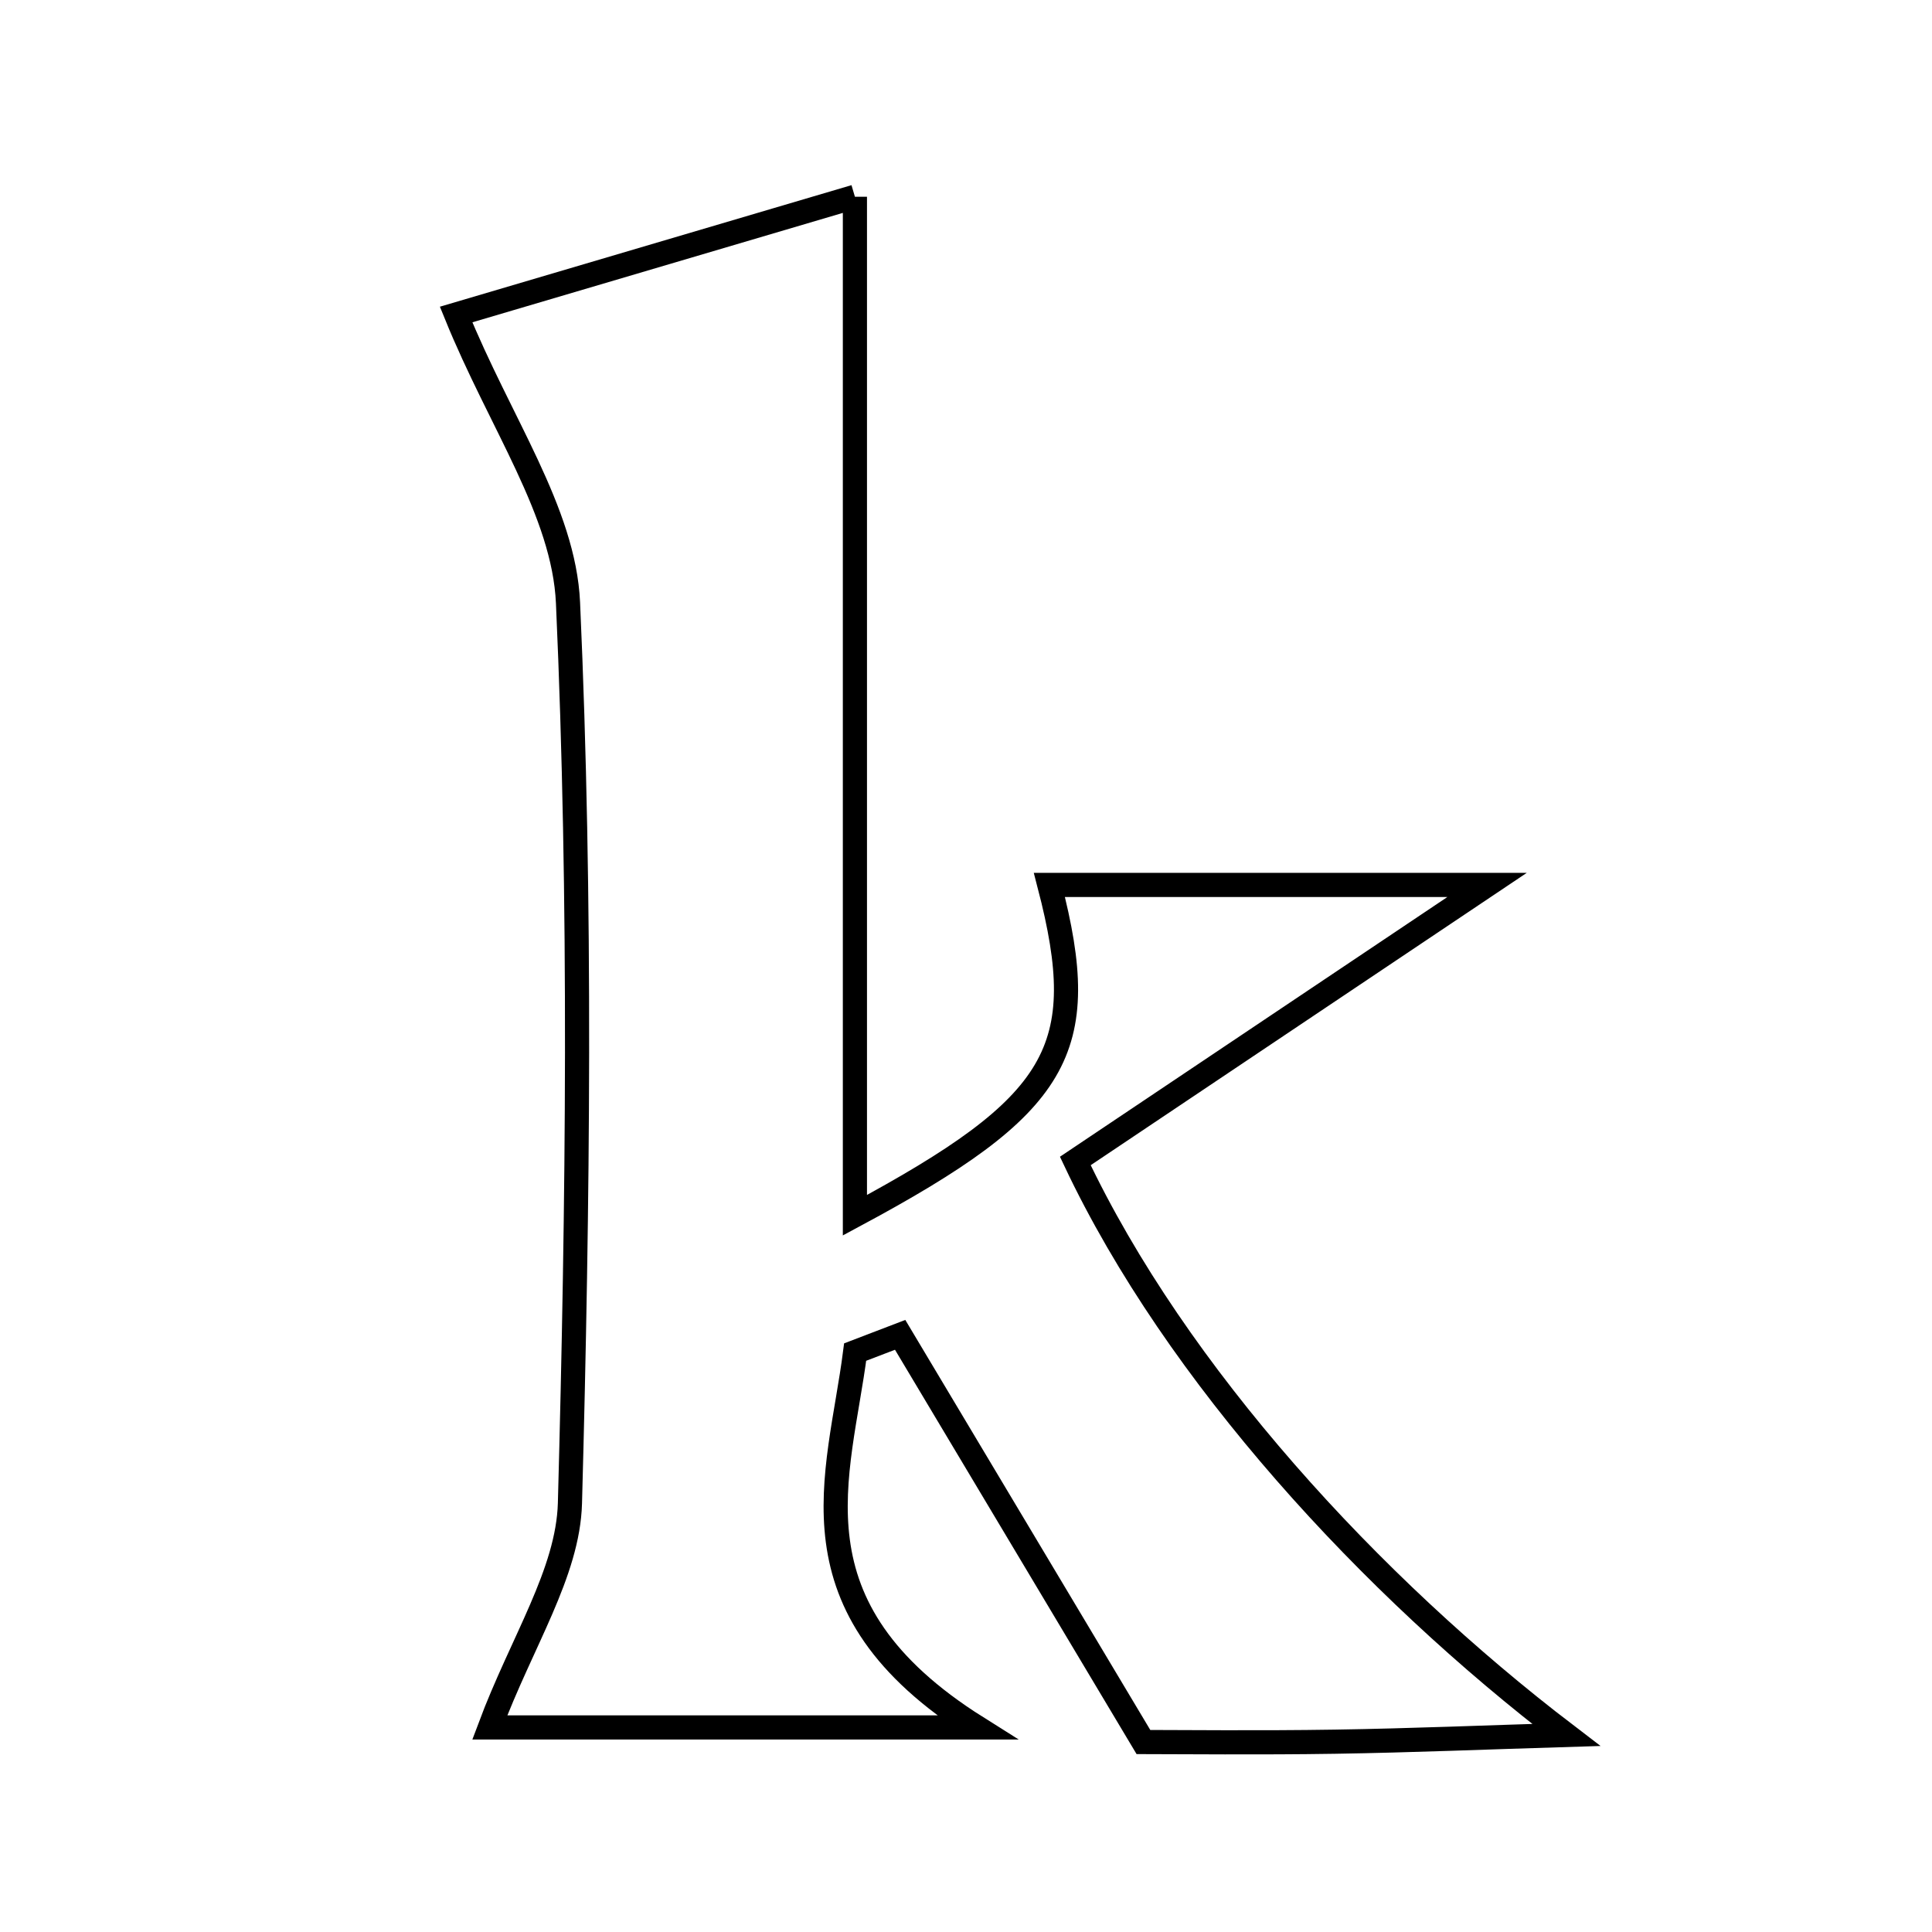 <svg xmlns="http://www.w3.org/2000/svg" viewBox="0.0 0.0 24.0 24.0" height="200px" width="200px"><path fill="none" stroke="black" stroke-width=".3" stroke-opacity="1.0"  filling="0" d="M10.62 2.444 C10.62 6.796 10.62 10.911 10.62 15.096 C13.17 13.726 13.57 13.046 13.036 10.993 C14.755 10.993 16.44 10.993 18.473 10.993 C16.527 12.298 14.926 13.371 13.358 14.422 C14.612 17.076 17.031 19.701 19.456 21.552 C18.499 21.581 17.541 21.621 16.583 21.636 C15.632 21.651 14.68 21.64 14.204 21.64 C13.097 19.787 12.139 18.185 11.182 16.582 C10.995 16.654 10.809 16.725 10.623 16.796 C10.425 18.345 9.744 19.955 12.135 21.459 C9.615 21.459 7.781 21.459 6.084 21.459 C6.482 20.394 7.056 19.541 7.08 18.673 C7.181 14.946 7.223 11.211 7.056 7.488 C7.005 6.356 6.214 5.256 5.666 3.907 C7.067 3.494 8.752 2.996 10.62 2.444"></path></svg>